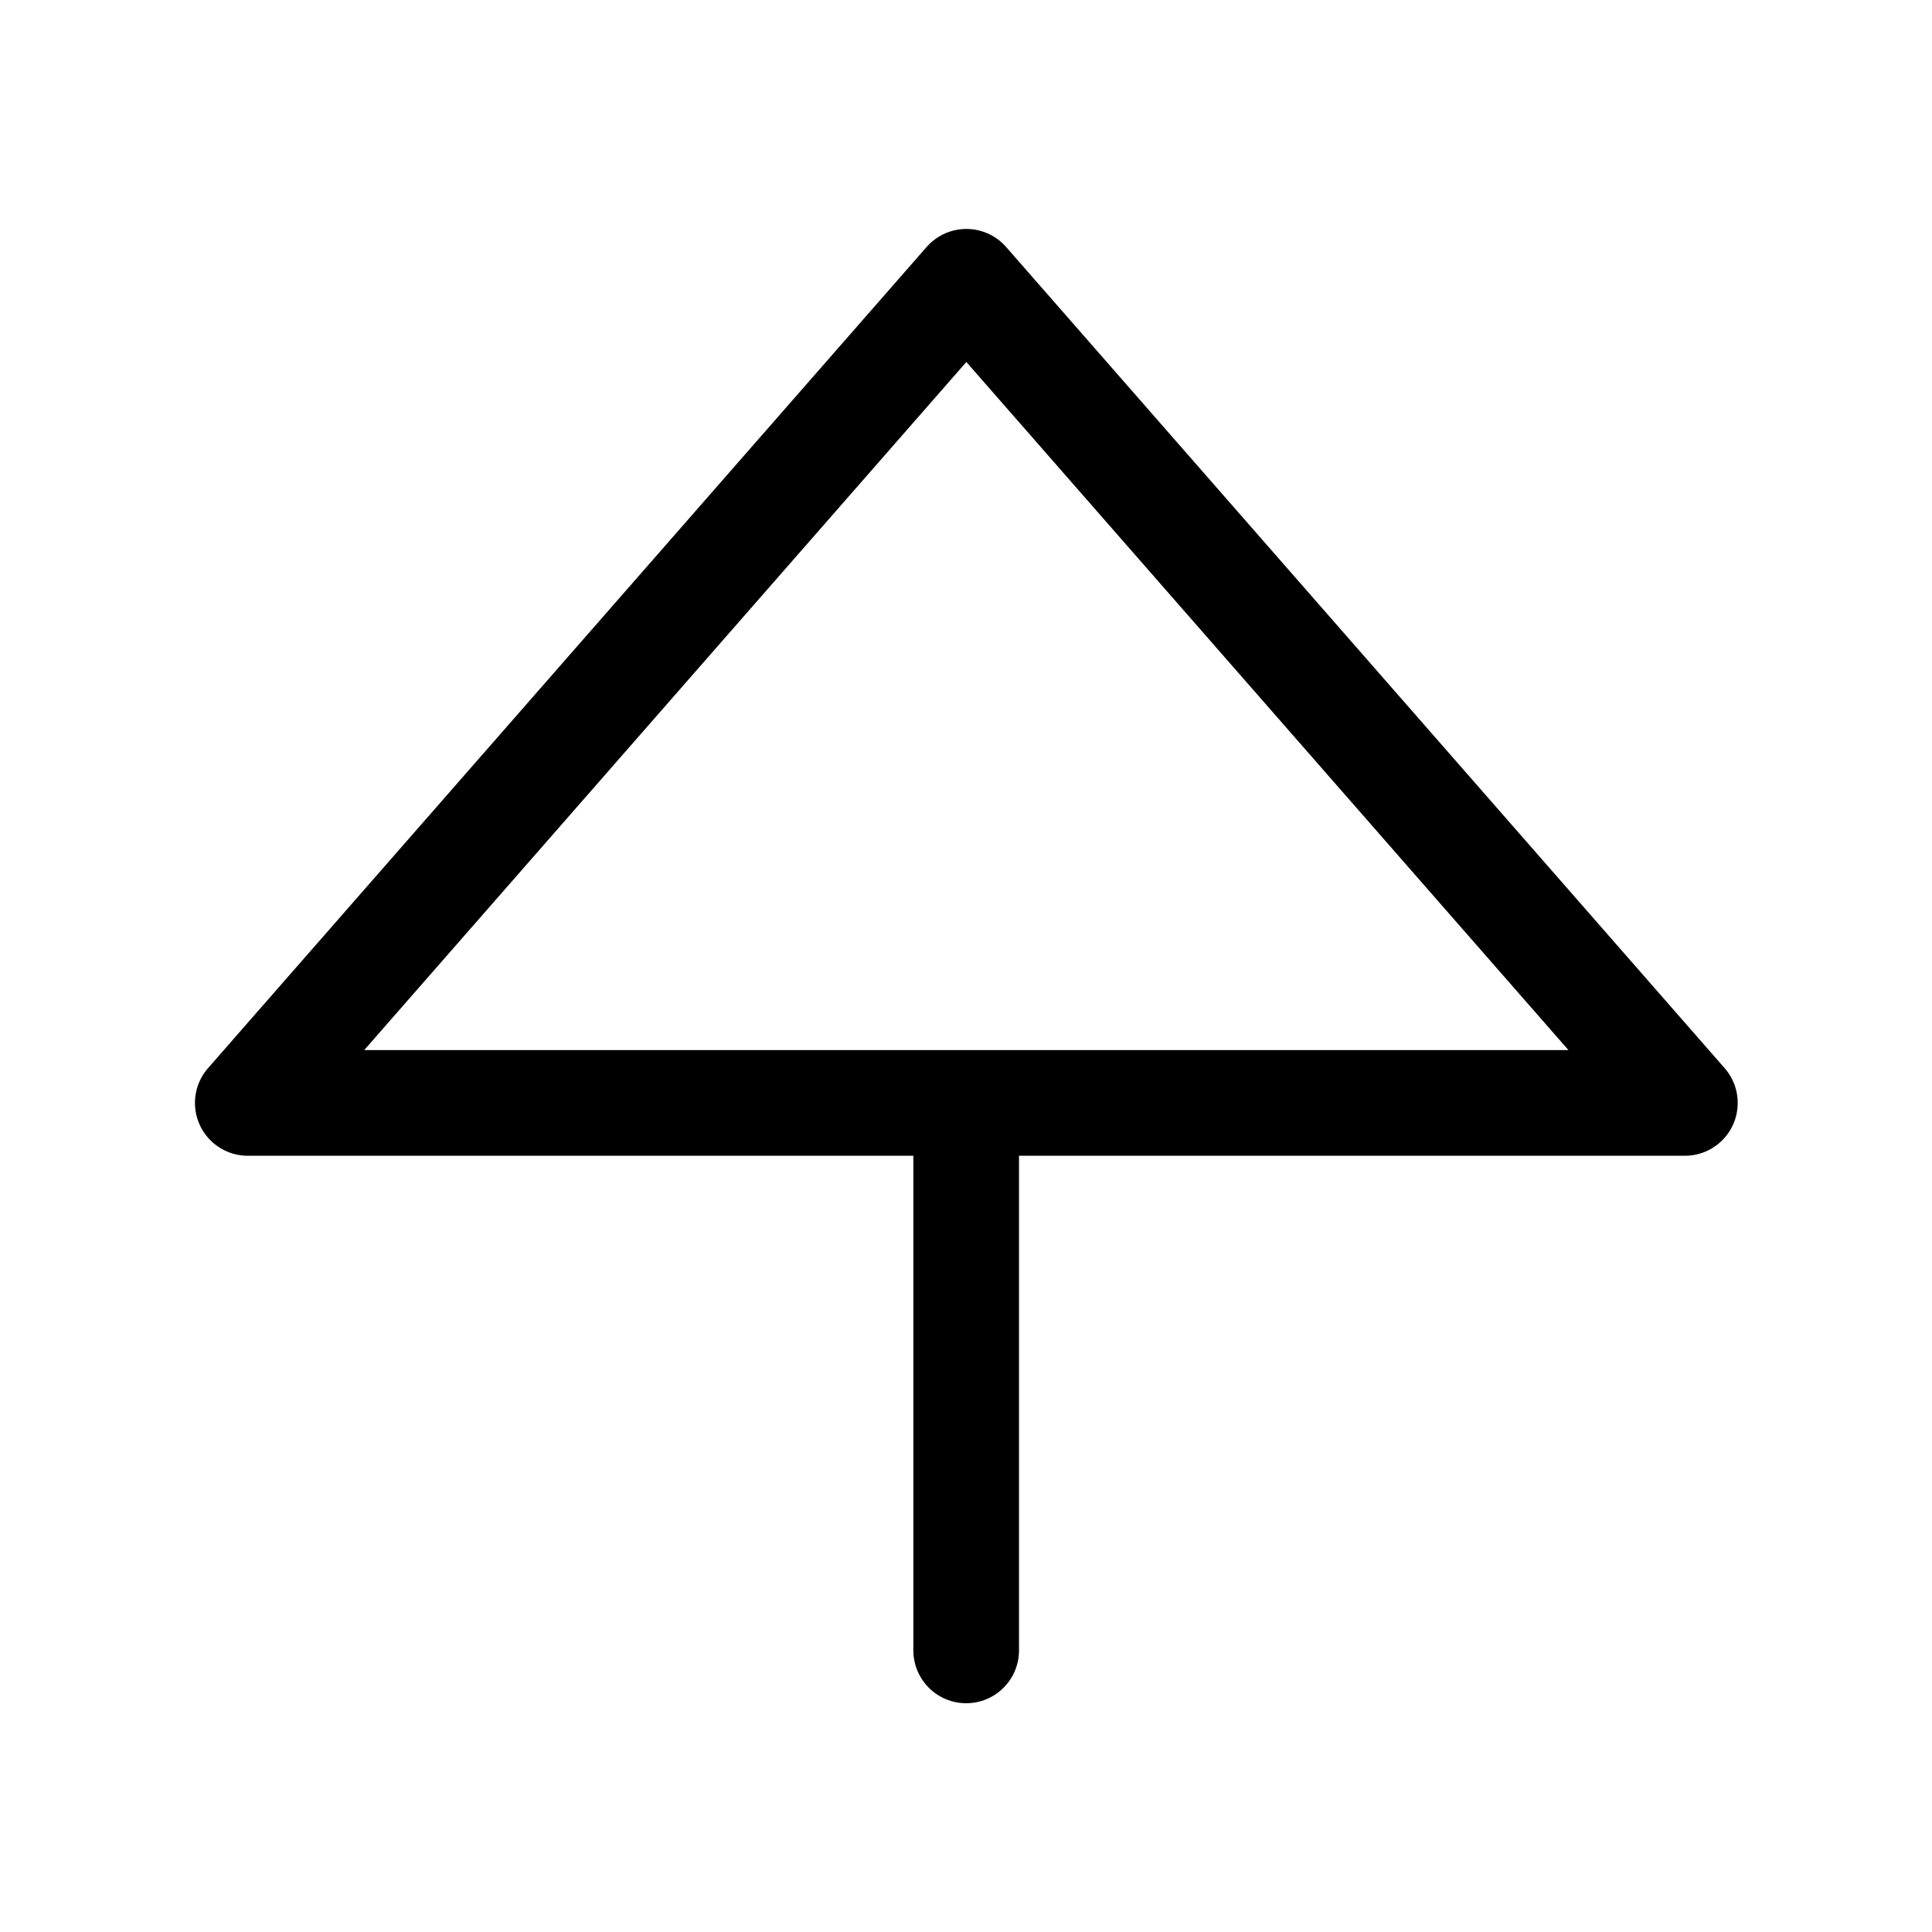 <?xml version="1.0" encoding="utf-8"?>
<!-- Generator: Adobe Illustrator 16.0.3, SVG Export Plug-In . SVG Version: 6.00 Build 0)  -->
<!DOCTYPE svg PUBLIC "-//W3C//DTD SVG 1.1//EN" "http://www.w3.org/Graphics/SVG/1.1/DTD/svg11.dtd">
<svg version="1.1" id="Ebene_1" xmlns="http://www.w3.org/2000/svg" xmlns:xlink="http://www.w3.org/1999/xlink" x="0px" y="0px"
	 width="32px" height="32px" viewBox="0 0 32 32" enable-background="new 0 0 32 32" xml:space="preserve">
<polygon fill="none" stroke="#000000" stroke-width="1.75" stroke-linecap="round" stroke-linejoin="round" stroke-miterlimit="10" points="
	4.104,18.268 27.907,18.268 16.006,4.667 "/>
<line fill="none" stroke="#000000" stroke-width="1.75" stroke-linecap="round" stroke-linejoin="round" stroke-miterlimit="10" x1="16.003" y1="18.271" x2="16.003" y2="27.336"/>
</svg>
